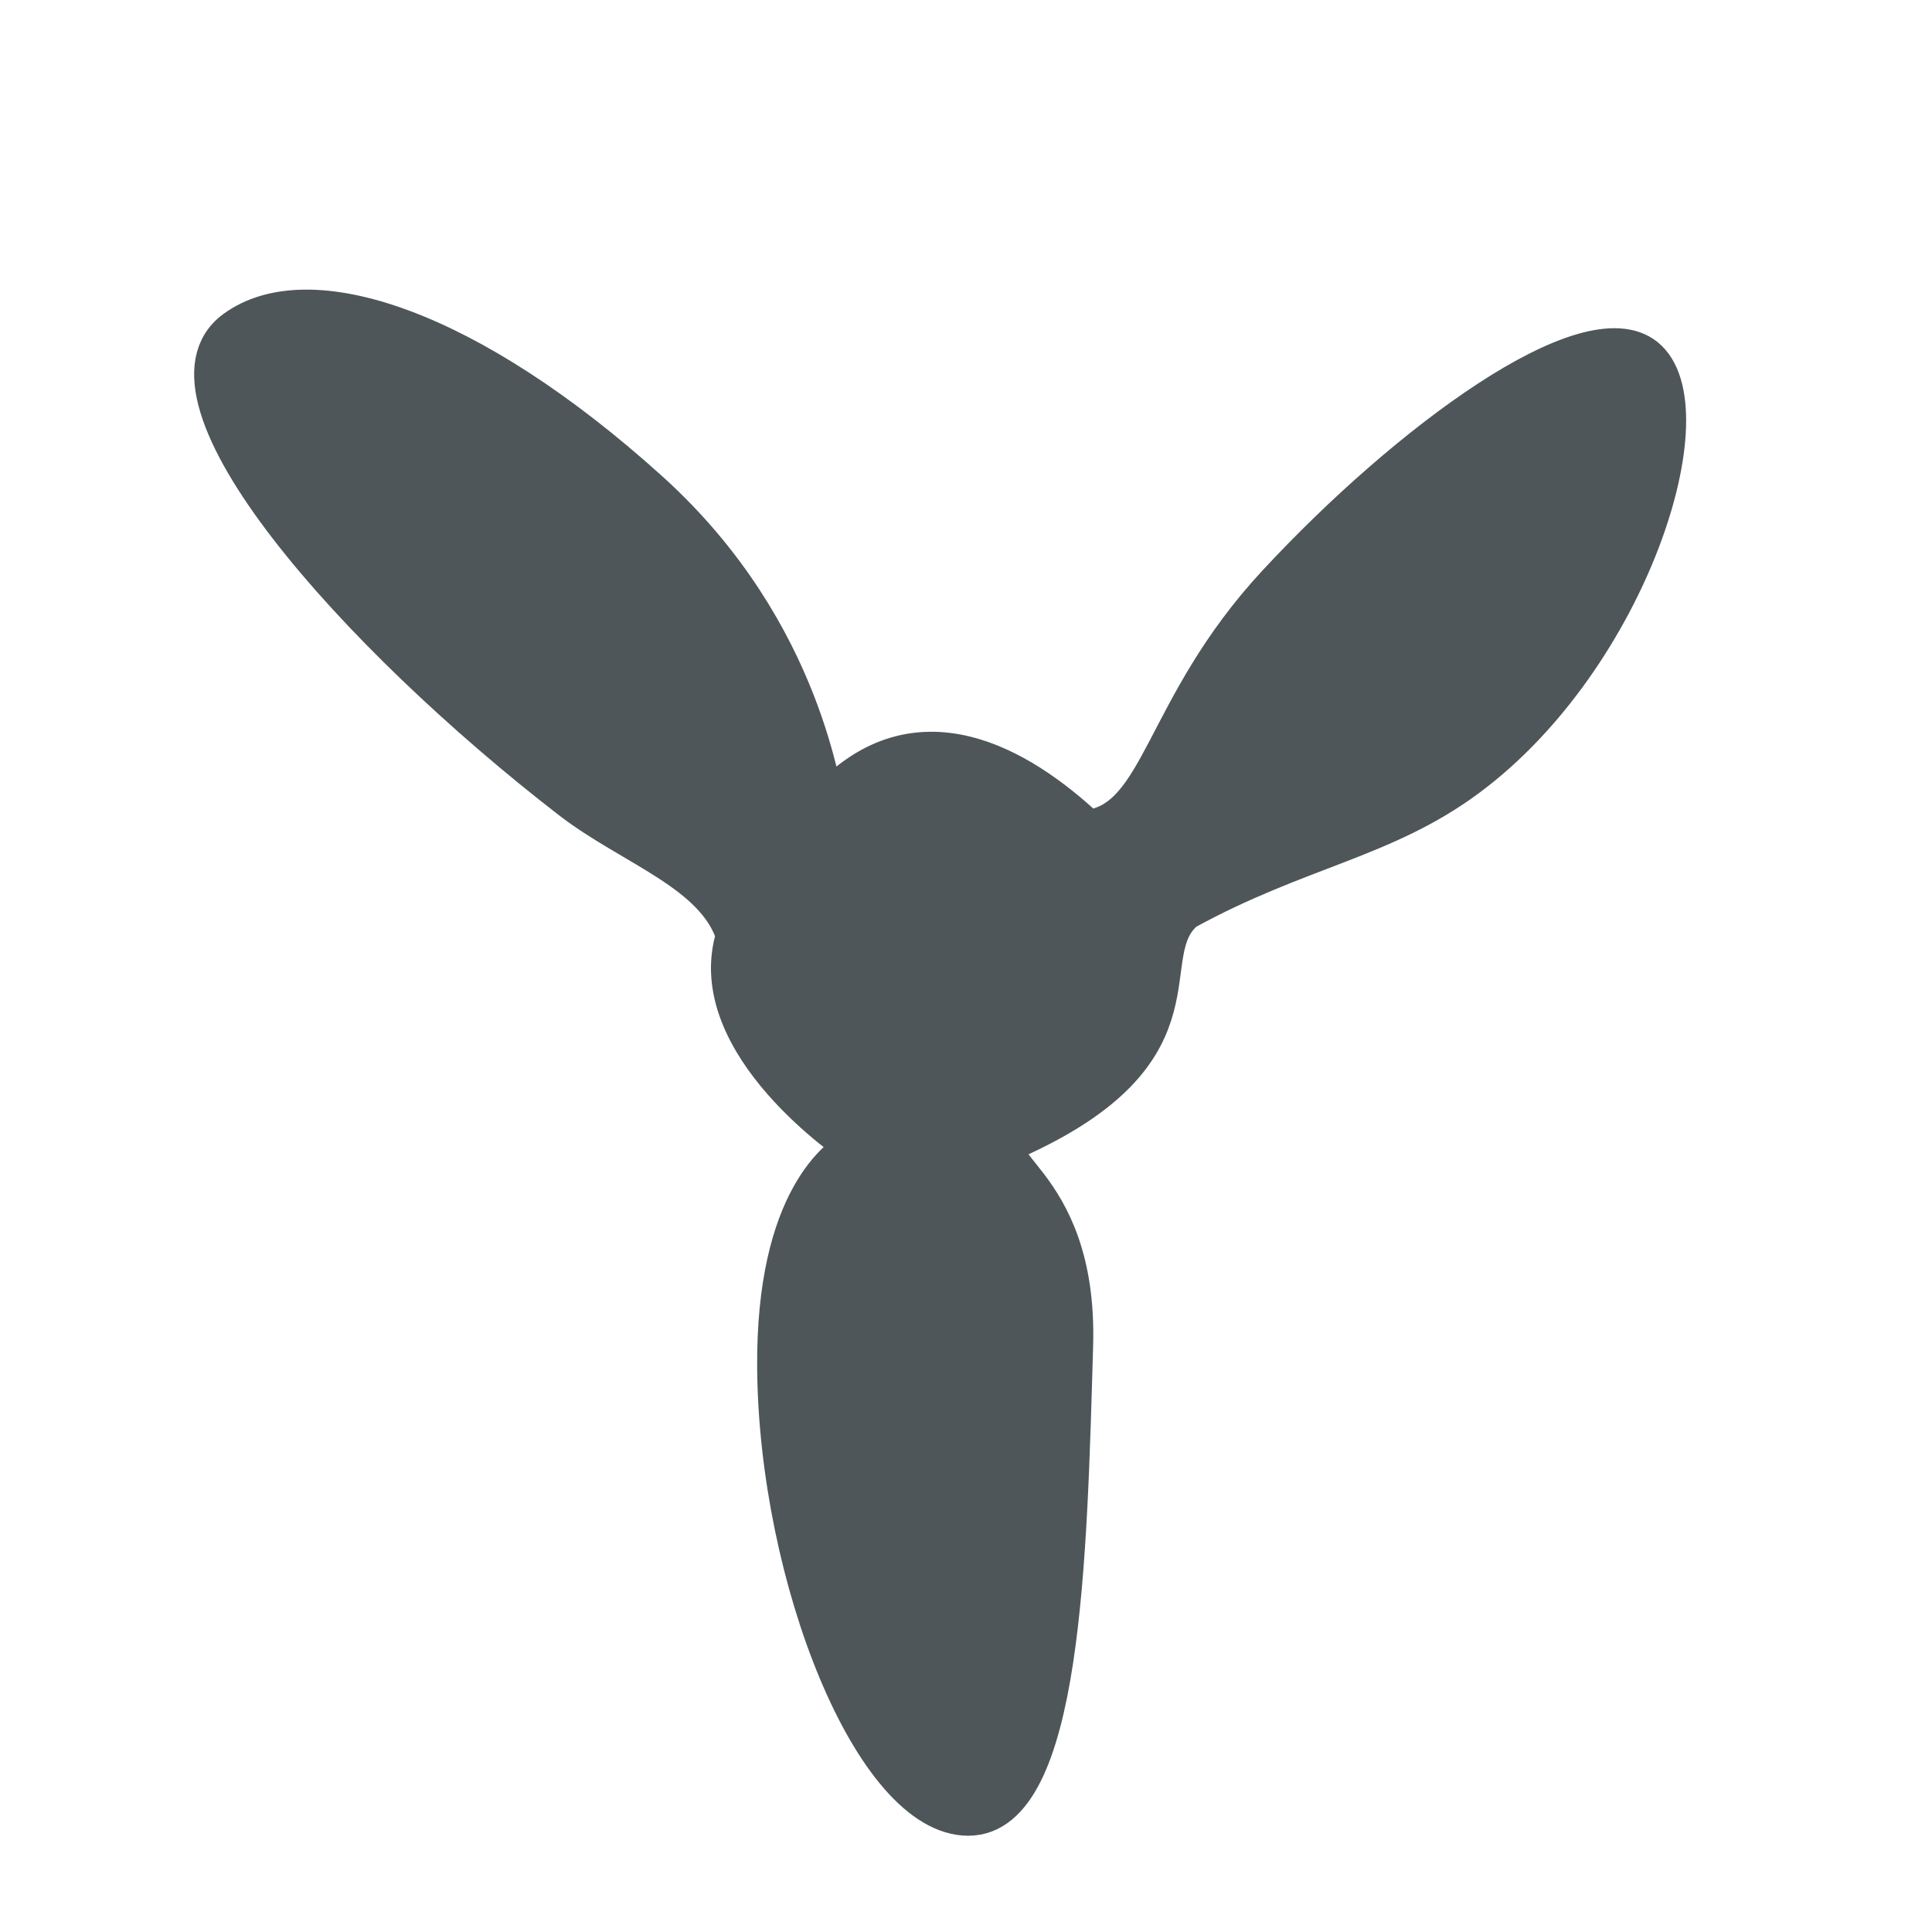 <?xml version="1.0" encoding="UTF-8"?>
<!DOCTYPE svg PUBLIC "-//W3C//DTD SVG 1.1//EN" "http://www.w3.org/Graphics/SVG/1.1/DTD/svg11.dtd">
<!-- Creator: CorelDRAW 2019 (64-Bit) -->
<svg xmlns="http://www.w3.org/2000/svg" xml:space="preserve" width="4mm" height="4mm" version="1.1" style="shape-rendering:geometricPrecision; text-rendering:geometricPrecision; image-rendering:optimizeQuality; fill-rule:evenodd; clip-rule:evenodd"
viewBox="0 0 40 40"
 xmlns:xlink="http://www.w3.org/1999/xlink"
 xmlns:xodm="http://www.corel.com/coreldraw/odm/2003">
 <defs>
  <style type="text/css">
   <![CDATA[
    .str0 {stroke:#4E565A;stroke-width:0.762;stroke-miterlimit:22.926}
    .fil0 {fill:#4E565A}
   ]]>
  </style>
 </defs>
 <g id="Слой_x0020_1">
  <path class="fil0 str0" d="M17.688 23.745c-0.279,0.159 -1.658,1.027 -1.631,4.576 0.034,4.322 2.005,9.305 3.99,9.305 1.974,0 2.077,-5.434 2.204,-9.765 0.106,-3.599 -2.226,-3.79 -1.078,-4.326 3.92,-1.831 2.311,-3.765 3.378,-4.664 2.34,-1.283 4.11,-1.469 5.851,-2.763 3.35,-2.49 4.983,-7.676 3.677,-8.729 -1.215,-0.981 -4.944,1.76 -7.663,4.693 -2.386,2.572 -2.369,4.875 -3.894,5.081 -1.411,-1.322 -3.546,-2.578 -5.406,-0.574 -0.105,0.068 -0.367,-3.457 -3.65,-6.427 -3.756,-3.396 -7.083,-4.474 -8.62,-3.341 -1.876,1.381 2.5,6.32 6.956,9.763 1.267,0.979 2.987,1.498 3.402,2.794 -0.711,2.267 2.484,4.377 2.484,4.377z"/>
 </g>
</svg>
